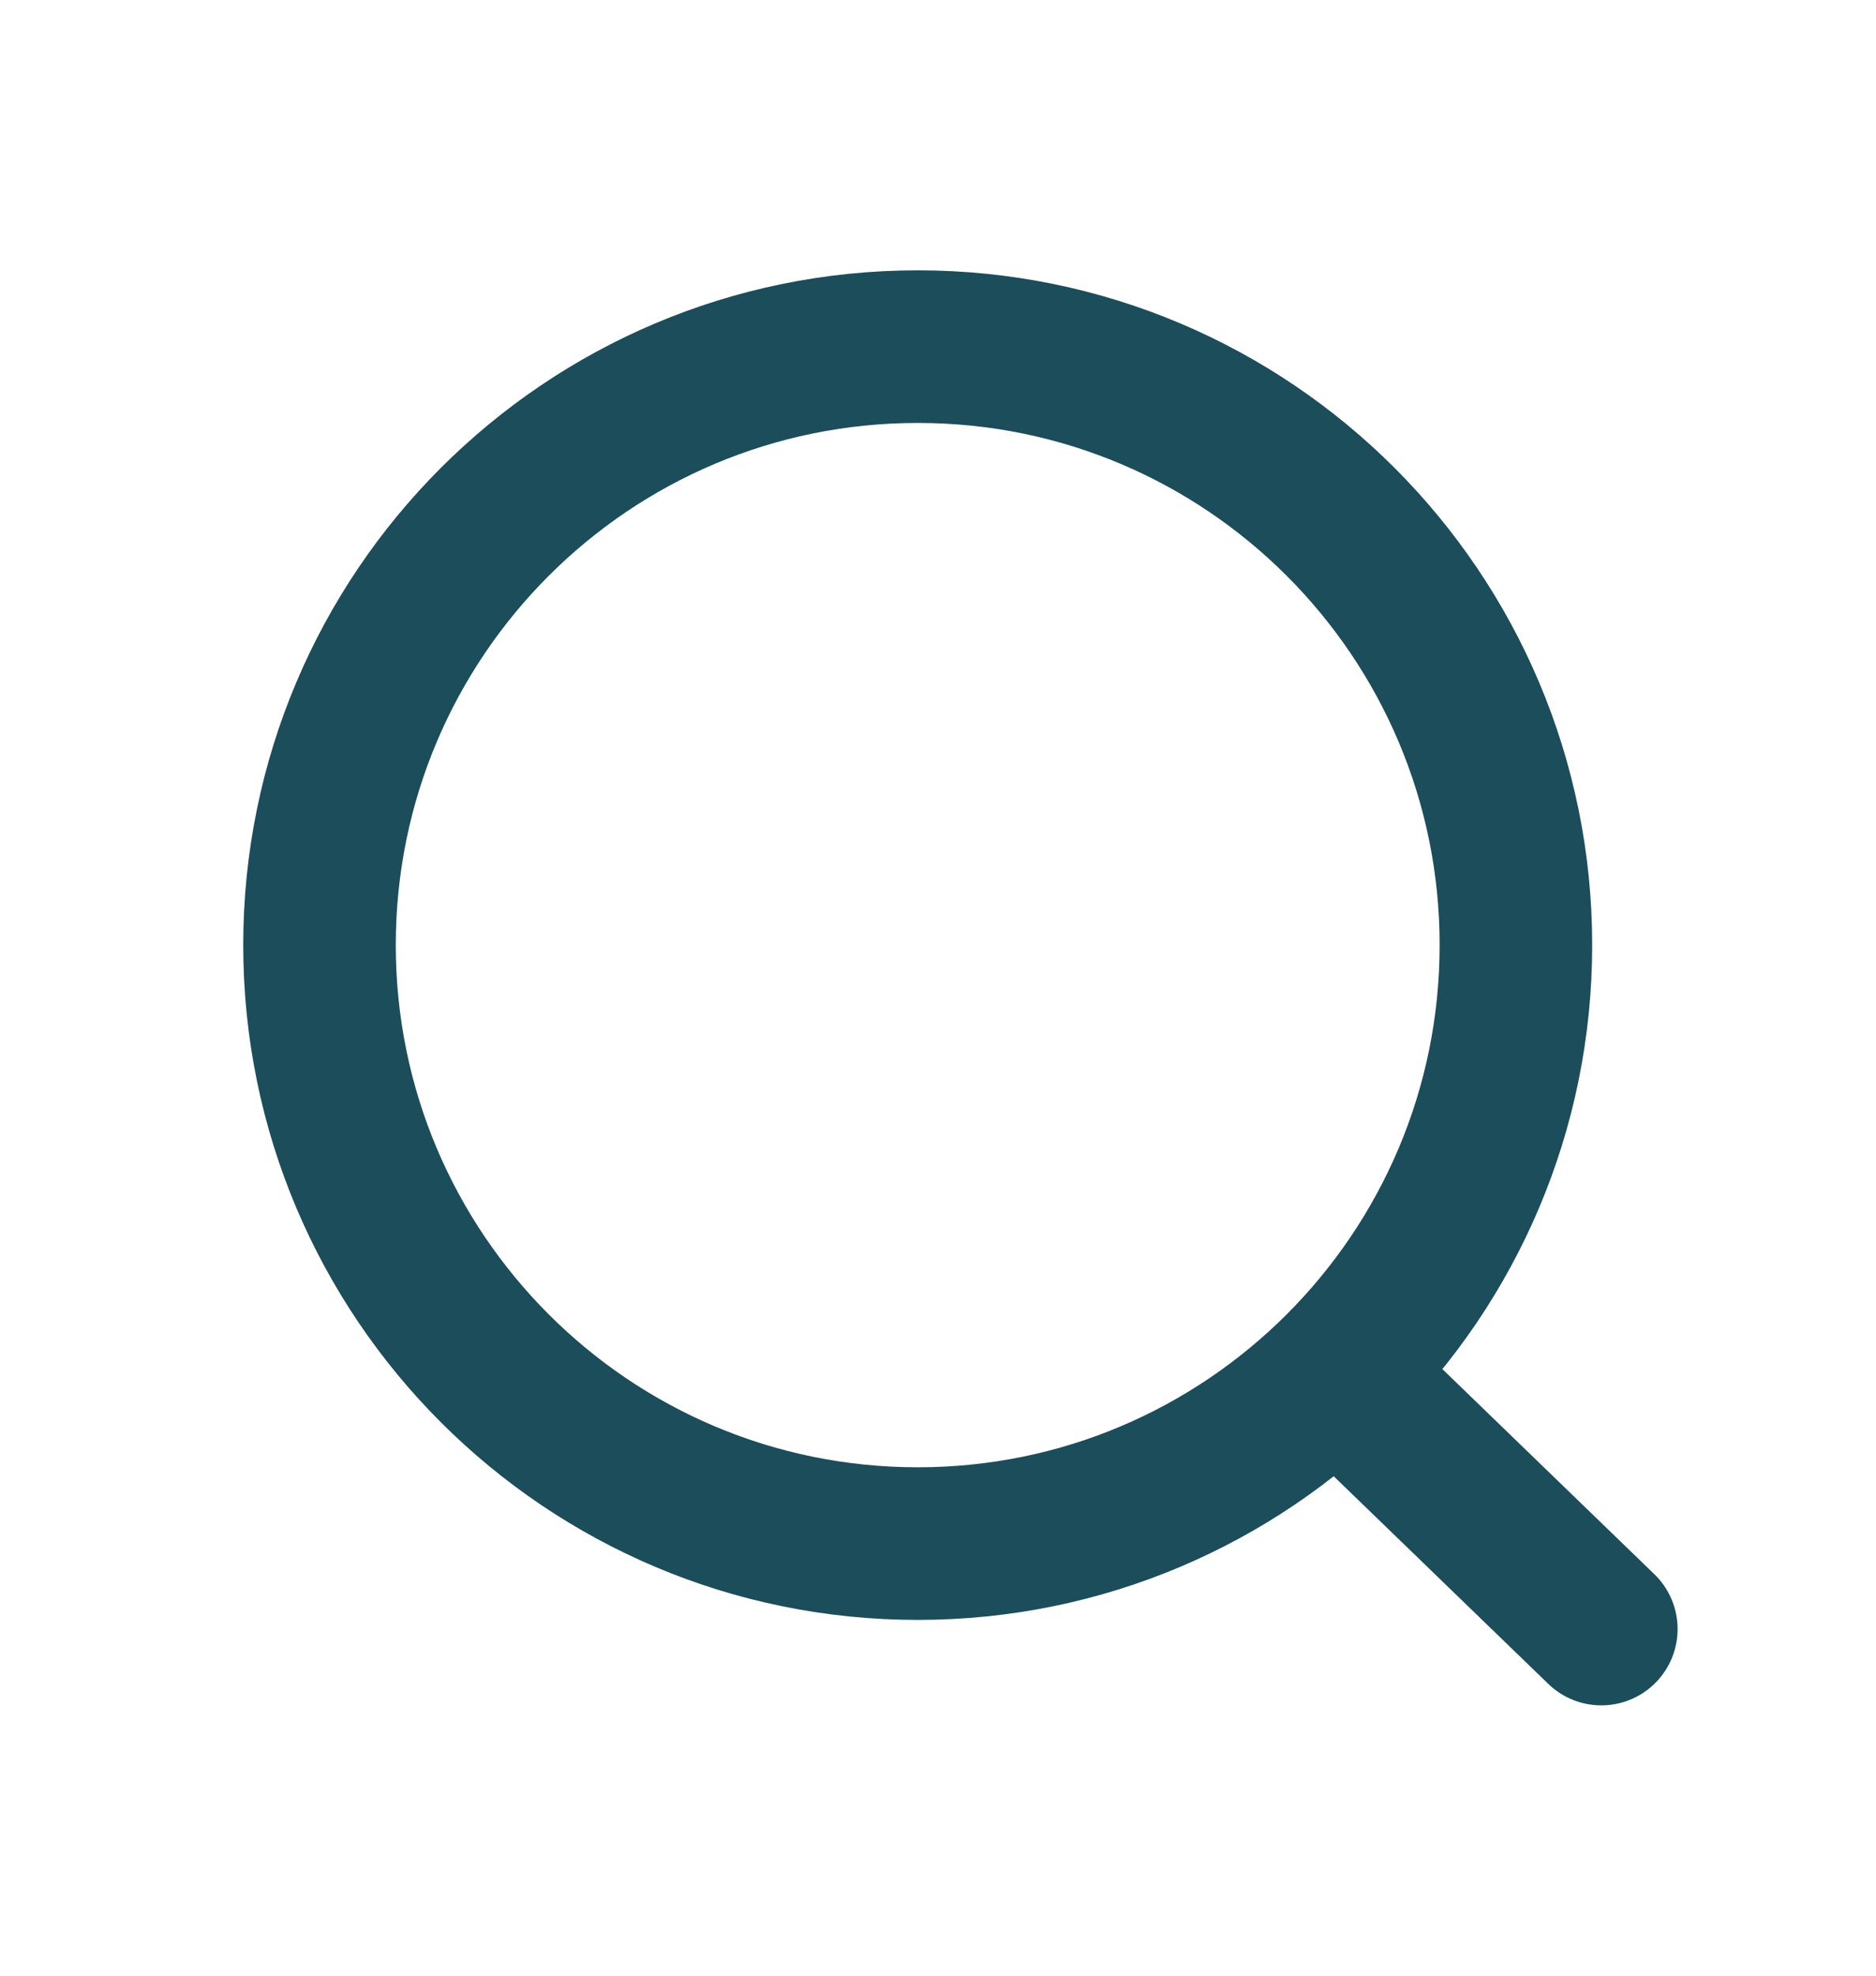 <svg width="19" height="20" viewBox="0 0 19 20" fill="none" xmlns="http://www.w3.org/2000/svg">
<path d="M13.534 13.895L16.218 16.491M15.353 9.567C15.353 12.913 12.64 15.626 9.295 15.626C5.949 15.626 3.236 12.913 3.236 9.567C3.236 6.221 5.949 3.509 9.295 3.509C12.64 3.509 15.353 6.221 15.353 9.567Z" stroke="#1B4D5B" stroke-width="1.545" stroke-linecap="round"/>
</svg>
